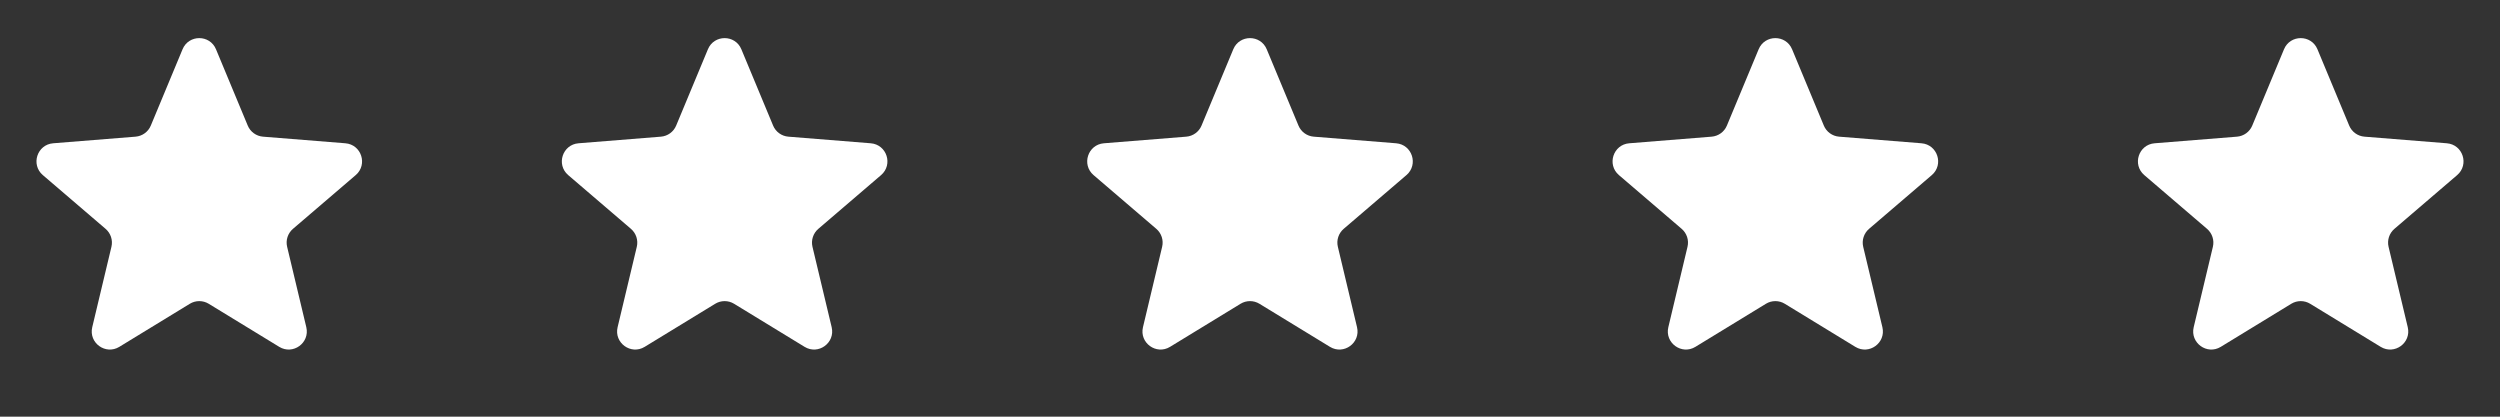 <svg width="138" height="23" viewBox="0 0 138 23" fill="none" xmlns="http://www.w3.org/2000/svg">
<rect x="0" y="0" width="138" height="23" fill="#333333" stroke="none"/>
<path d="M10.077 2.72C10.418 1.899 11.582 1.899 11.923 2.72L13.675 6.931C13.819 7.278 14.145 7.514 14.518 7.544L19.065 7.909C19.952 7.98 20.311 9.086 19.636 9.665L16.172 12.632C15.887 12.876 15.762 13.259 15.85 13.624L16.908 18.061C17.114 18.926 16.173 19.61 15.414 19.146L11.521 16.768C11.201 16.573 10.799 16.573 10.479 16.768L6.586 19.146C5.827 19.61 4.886 18.926 5.092 18.061L6.151 13.624C6.238 13.259 6.113 12.876 5.828 12.632L2.364 9.665C1.689 9.086 2.048 7.98 2.935 7.909L7.482 7.544C7.855 7.514 8.181 7.278 8.325 6.931L10.077 2.72Z" fill="white"/>
<path d="M39.077 2.72C39.418 1.899 40.582 1.899 40.923 2.72L42.675 6.931C42.819 7.278 43.145 7.514 43.518 7.544L48.065 7.909C48.952 7.98 49.311 9.086 48.636 9.665L45.172 12.632C44.887 12.876 44.762 13.259 44.849 13.624L45.908 18.061C46.114 18.926 45.173 19.61 44.414 19.146L40.521 16.768C40.201 16.573 39.799 16.573 39.479 16.768L35.586 19.146C34.827 19.61 33.886 18.926 34.092 18.061L35.151 13.624C35.238 13.259 35.113 12.876 34.828 12.632L31.364 9.665C30.689 9.086 31.048 7.98 31.935 7.909L36.482 7.544C36.855 7.514 37.181 7.278 37.325 6.931L39.077 2.72Z" fill="white"/>
<path d="M68.077 2.72C68.418 1.899 69.582 1.899 69.923 2.72L71.675 6.931C71.819 7.278 72.145 7.514 72.518 7.544L77.065 7.909C77.952 7.98 78.311 9.086 77.636 9.665L74.172 12.632C73.887 12.876 73.762 13.259 73.85 13.624L74.908 18.061C75.114 18.926 74.173 19.61 73.414 19.146L69.521 16.768C69.201 16.573 68.799 16.573 68.479 16.768L64.586 19.146C63.827 19.61 62.886 18.926 63.092 18.061L64.15 13.624C64.238 13.259 64.113 12.876 63.828 12.632L60.364 9.665C59.689 9.086 60.048 7.98 60.935 7.909L65.482 7.544C65.855 7.514 66.181 7.278 66.325 6.931L68.077 2.72Z" fill="white"/>
<path d="M97.077 2.72C97.418 1.899 98.582 1.899 98.923 2.72L100.675 6.931C100.819 7.278 101.145 7.514 101.518 7.544L106.065 7.909C106.952 7.98 107.311 9.086 106.636 9.665L103.172 12.632C102.887 12.876 102.762 13.259 102.849 13.624L103.908 18.061C104.114 18.926 103.173 19.61 102.414 19.146L98.521 16.768C98.201 16.573 97.799 16.573 97.479 16.768L93.586 19.146C92.827 19.61 91.886 18.926 92.092 18.061L93.15 13.624C93.238 13.259 93.113 12.876 92.828 12.632L89.364 9.665C88.689 9.086 89.048 7.98 89.935 7.909L94.482 7.544C94.855 7.514 95.181 7.278 95.325 6.931L97.077 2.72Z" fill="white"/>
<path d="M126.077 2.72C126.418 1.899 127.582 1.899 127.923 2.72L129.675 6.931C129.819 7.278 130.145 7.514 130.518 7.544L135.065 7.909C135.952 7.98 136.311 9.086 135.636 9.665L132.172 12.632C131.887 12.876 131.762 13.259 131.849 13.624L132.908 18.061C133.114 18.926 132.173 19.61 131.414 19.146L127.521 16.768C127.201 16.573 126.799 16.573 126.479 16.768L122.586 19.146C121.827 19.61 120.886 18.926 121.092 18.061L122.151 13.624C122.238 13.259 122.113 12.876 121.828 12.632L118.364 9.665C117.689 9.086 118.048 7.98 118.935 7.909L123.482 7.544C123.855 7.514 124.181 7.278 124.325 6.931L126.077 2.72Z" fill="white"/>
</svg>
